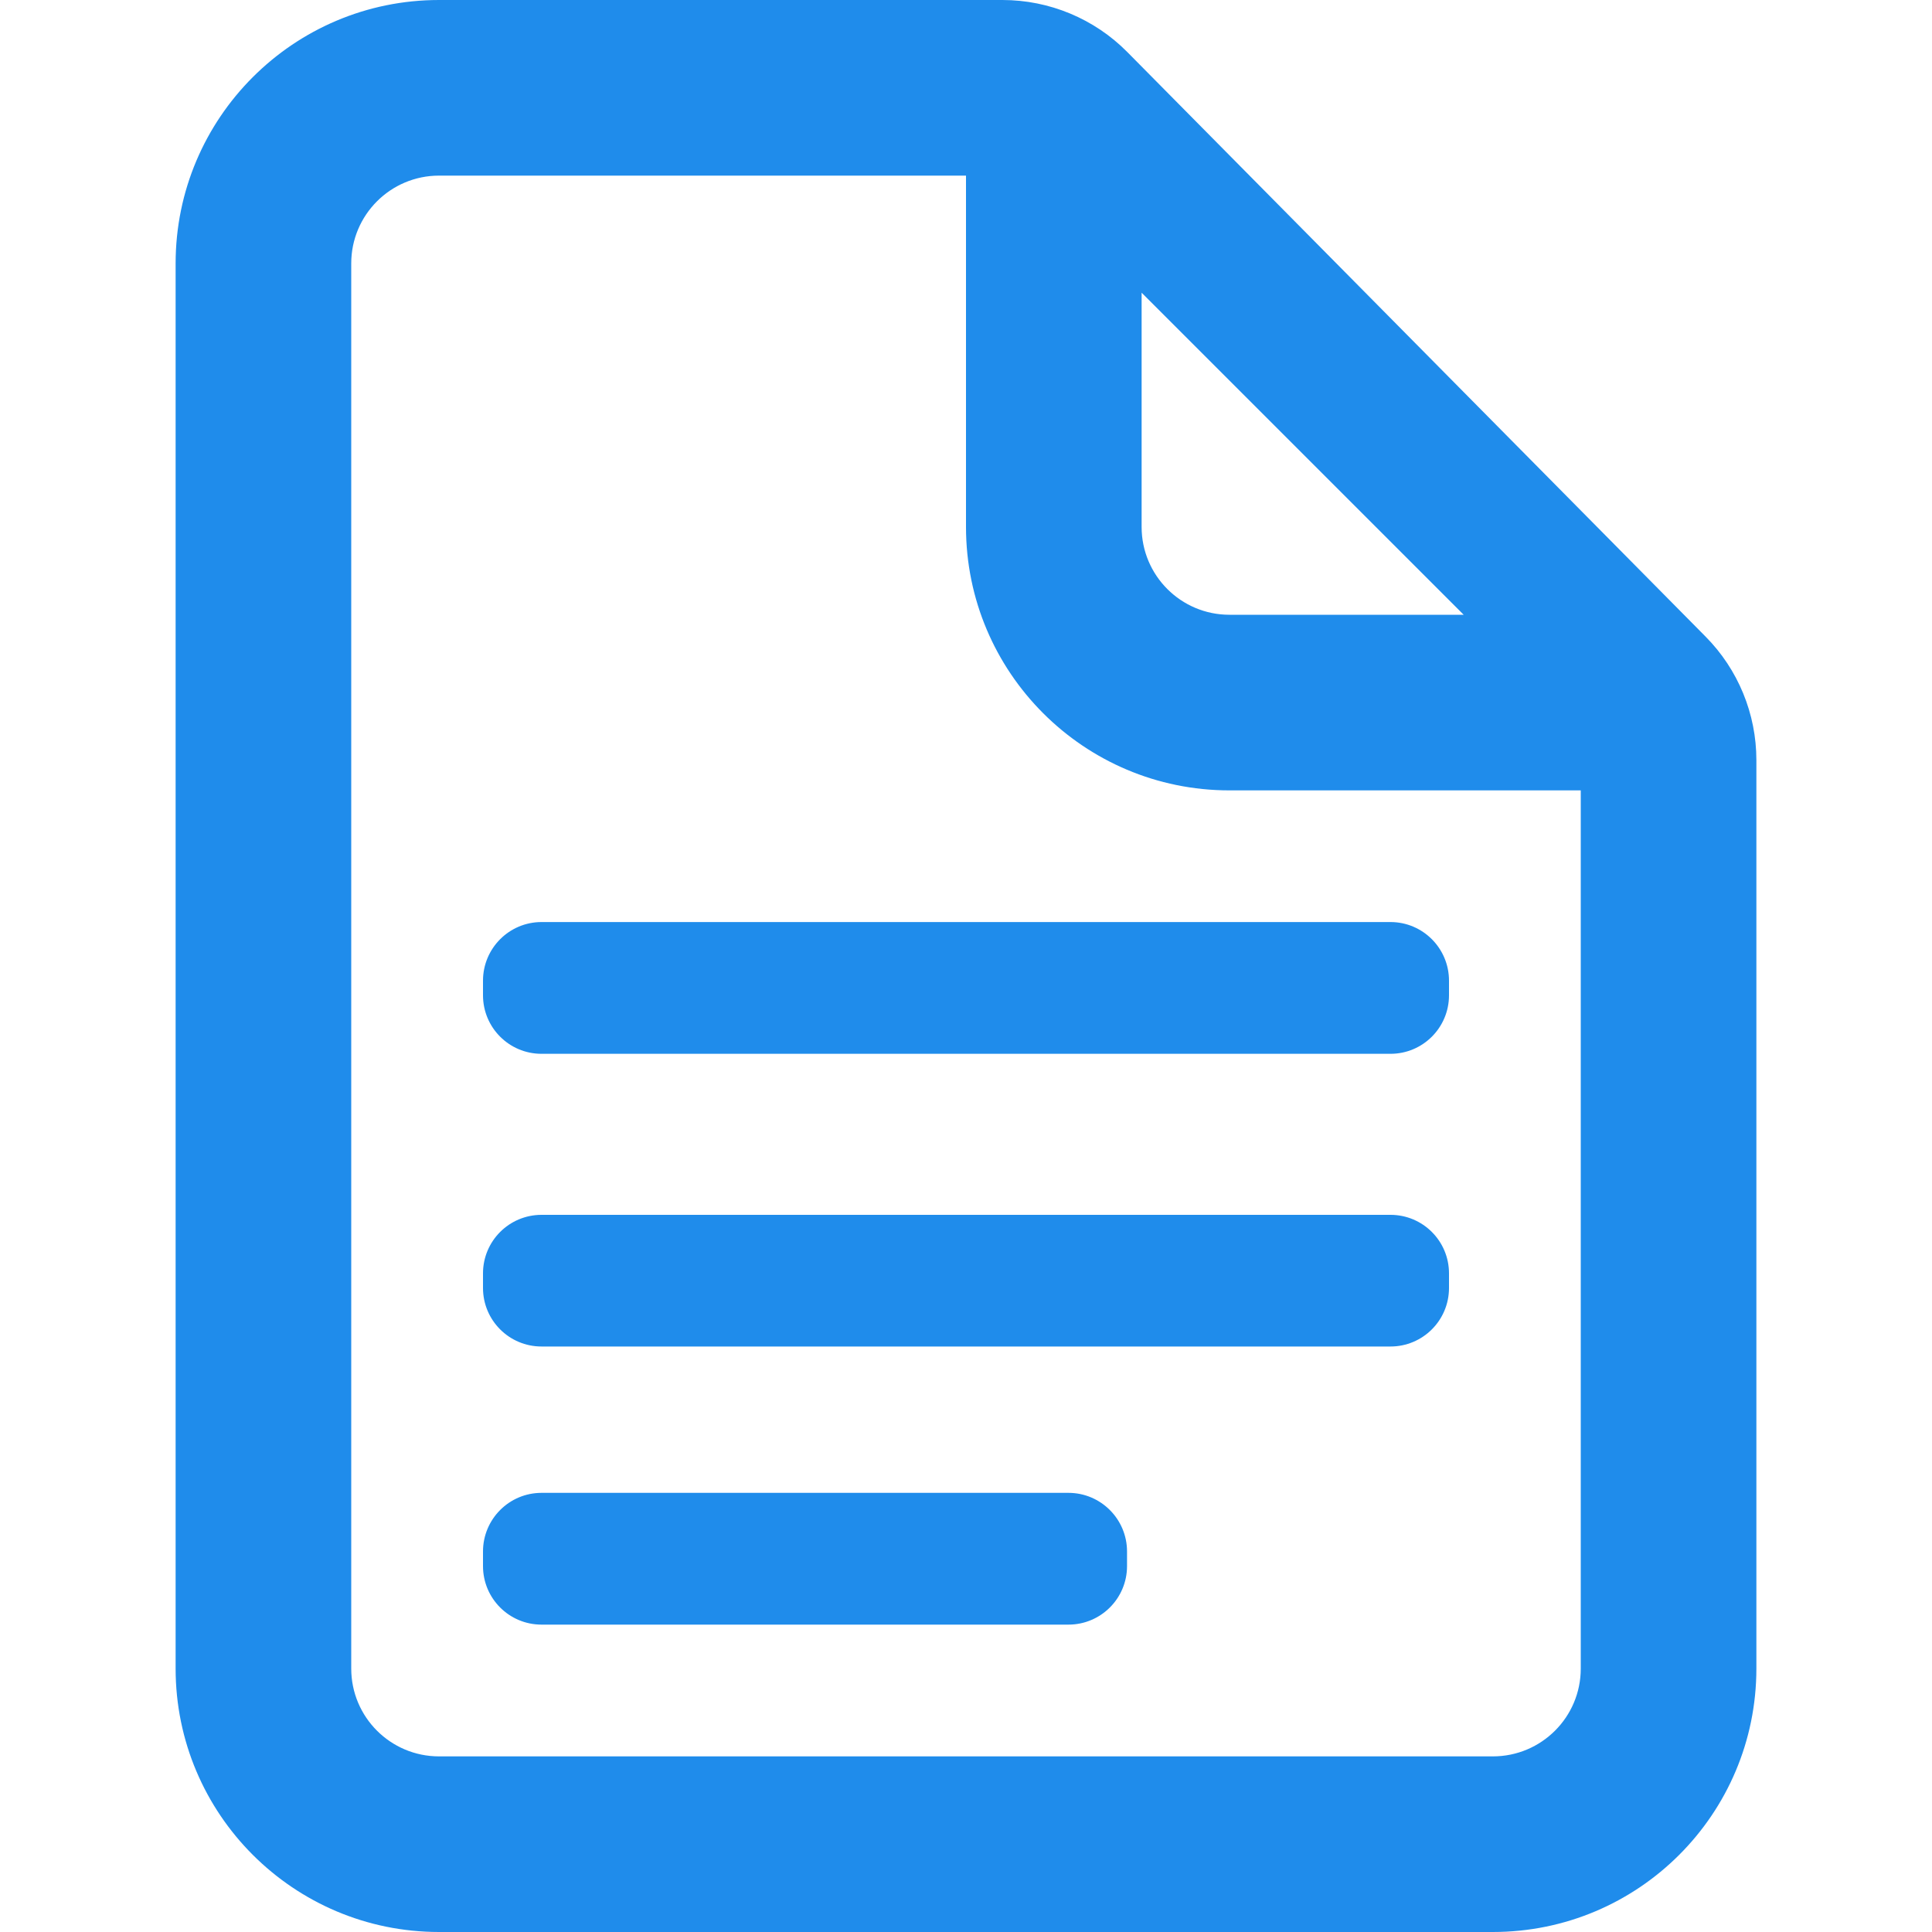 <svg width="20" height="20" viewBox="0 0 20 20" fill="none" xmlns="http://www.w3.org/2000/svg">
<path d="M5.606 9.545C5.271 9.545 5 9.817 5 10.152V10.303C5 10.638 5.271 10.909 5.606 10.909H14.394C14.729 10.909 15 10.638 15 10.303V10.152C15 9.817 14.729 9.545 14.394 9.545H5.606Z" fill="#1F8CEB"/>
<path d="M5 13.182C5 12.847 5.271 12.576 5.606 12.576H14.394C14.729 12.576 15 12.847 15 13.182V13.333C15 13.668 14.729 13.939 14.394 13.939H5.606C5.271 13.939 5 13.668 5 13.333V13.182Z" fill="#1F8CEB"/>
<path d="M5.606 15.454C5.271 15.454 5 15.726 5 16.061V16.212C5 16.547 5.271 16.818 5.606 16.818H11.061C11.395 16.818 11.667 16.547 11.667 16.212V16.061C11.667 15.726 11.395 15.454 11.061 15.454H5.606Z" fill="#1F8CEB"/>
<path fill-rule="evenodd" clip-rule="evenodd" d="M4.545 0C3.039 0 1.818 1.221 1.818 2.727V17.273C1.818 18.779 3.039 20 4.545 20H15.454C16.961 20 18.182 18.779 18.182 17.273V7.869C18.182 7.39 17.993 6.93 17.656 6.59L11.67 0.539C11.329 0.194 10.863 0 10.377 0H4.545ZM4.545 1.818C4.043 1.818 3.636 2.225 3.636 2.727V17.273C3.636 17.775 4.043 18.182 4.545 18.182H15.454C15.957 18.182 16.364 17.775 16.364 17.273V8.182H12.727C11.221 8.182 10 6.961 10 5.455V1.818H4.545ZM11.818 3.03L15.152 6.364H12.727C12.225 6.364 11.818 5.957 11.818 5.455V3.03Z" fill="#1F8CEB"/>
</svg>
